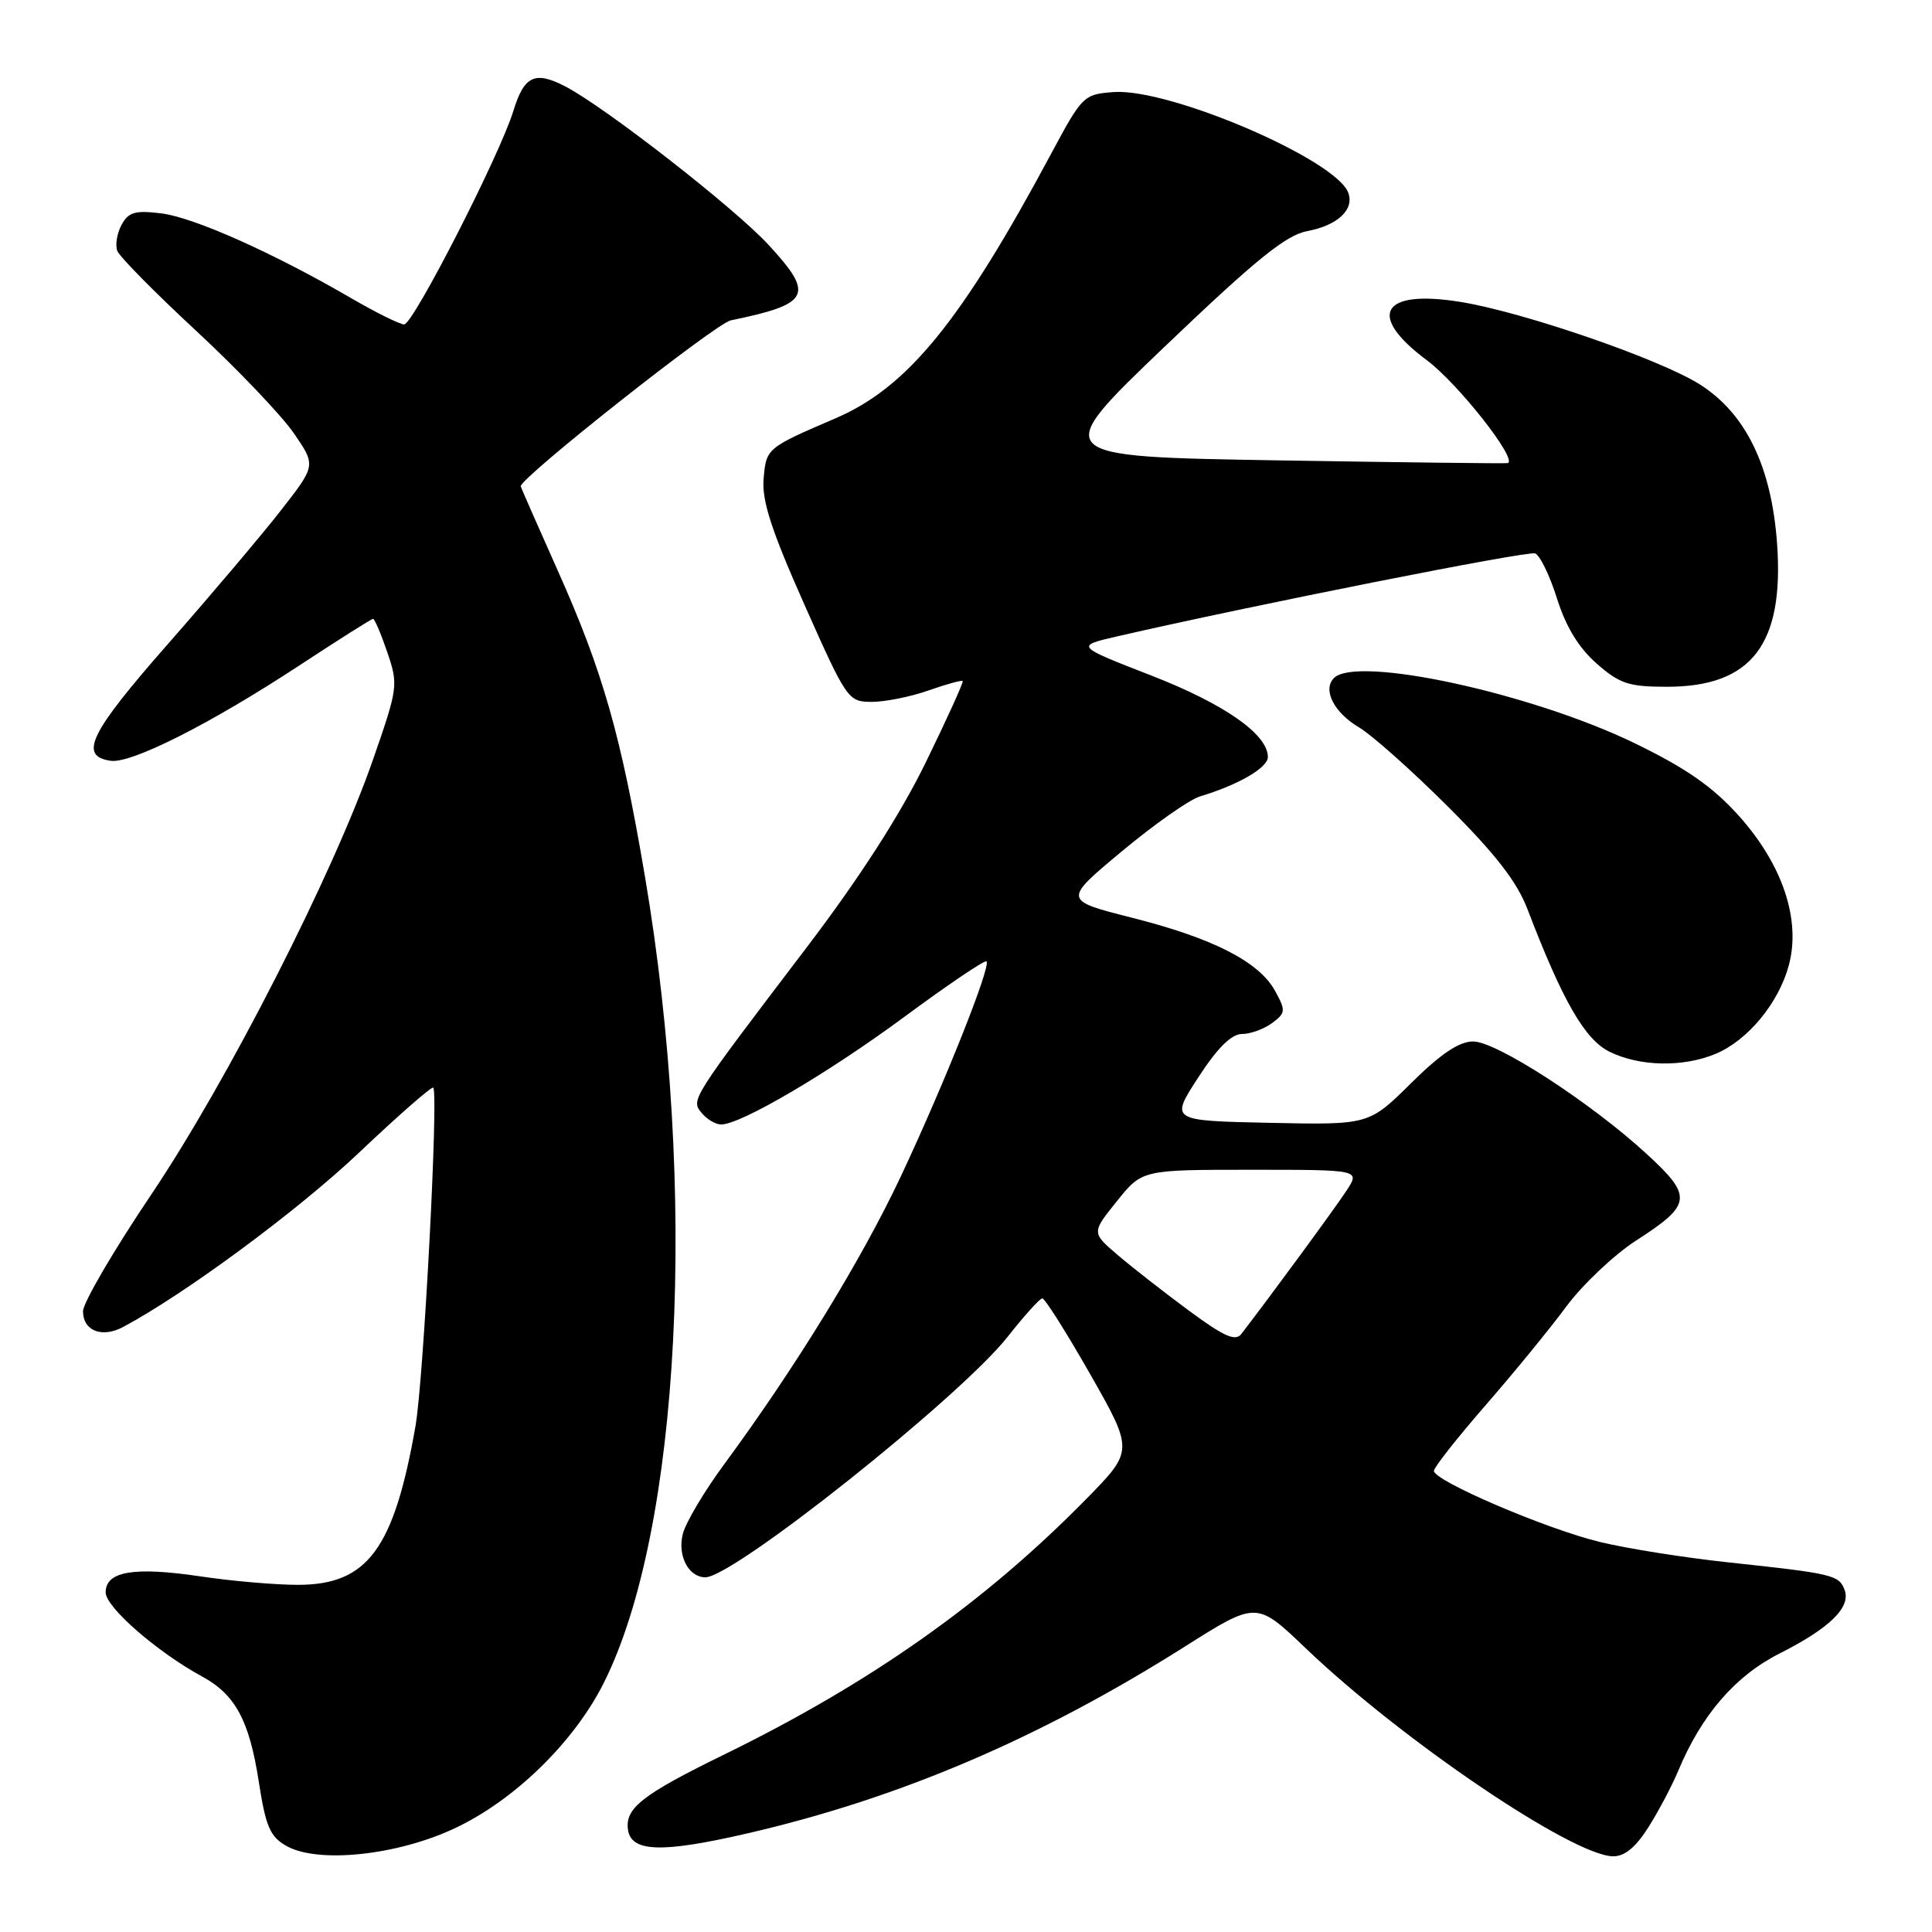 <?xml version="1.0" encoding="UTF-8" standalone="no"?>
<!DOCTYPE svg PUBLIC "-//W3C//DTD SVG 1.1//EN" "http://www.w3.org/Graphics/SVG/1.1/DTD/svg11.dtd" >
<svg xmlns="http://www.w3.org/2000/svg" xmlns:xlink="http://www.w3.org/1999/xlink" version="1.1" viewBox="0 0 256 256">
 <g >
 <path fill="currentColor"
d=" M 60.21 242.28 C 68.11 238.59 76.01 230.90 79.96 223.08 C 90.19 202.82 92.50 157.74 85.46 116.14 C 82.28 97.39 79.89 89.00 73.89 75.57 C 71.20 69.55 69.00 64.54 69.00 64.43 C 69.00 63.26 94.83 42.86 96.83 42.45 C 107.37 40.28 107.97 39.09 101.84 32.45 C 97.35 27.57 80.13 14.15 74.88 11.44 C 70.88 9.37 69.45 10.04 68.03 14.68 C 66.25 20.51 54.74 43.00 53.55 42.99 C 52.97 42.98 49.80 41.41 46.50 39.49 C 36.20 33.50 25.67 28.80 21.35 28.27 C 17.89 27.85 17.02 28.10 16.10 29.81 C 15.50 30.93 15.25 32.48 15.54 33.24 C 15.83 34.01 20.56 38.80 26.04 43.88 C 31.52 48.97 37.32 55.06 38.93 57.40 C 41.87 61.67 41.87 61.67 37.26 67.58 C 34.72 70.84 27.97 78.82 22.26 85.32 C 11.87 97.15 10.38 100.19 14.67 100.81 C 17.43 101.20 27.98 95.86 39.78 88.10 C 44.88 84.75 49.23 82.00 49.43 82.00 C 49.64 82.00 50.49 83.99 51.32 86.43 C 52.79 90.75 52.74 91.12 49.42 100.67 C 44.14 115.82 30.17 143.22 20.07 158.24 C 15.08 165.65 11.00 172.63 11.00 173.75 C 11.00 176.35 13.52 177.33 16.32 175.83 C 24.55 171.43 39.41 160.45 47.50 152.80 C 52.76 147.81 57.22 143.91 57.41 144.12 C 58.12 144.93 56.13 182.85 55.05 189.00 C 52.19 205.28 48.69 210.00 39.46 210.00 C 36.50 210.00 30.70 209.50 26.57 208.88 C 17.74 207.57 14.00 208.20 14.00 211.00 C 14.00 212.96 20.81 218.90 26.79 222.15 C 31.18 224.54 33.03 227.97 34.28 236.02 C 35.20 242.01 35.78 243.36 37.94 244.59 C 42.09 246.95 52.55 245.87 60.21 242.28 Z  M 218.42 242.12 C 219.77 239.99 221.55 236.62 222.38 234.63 C 225.48 227.21 229.92 222.07 235.81 219.09 C 242.49 215.72 245.30 212.95 244.41 210.64 C 243.67 208.70 242.83 208.50 229.00 207.02 C 223.22 206.40 215.57 205.19 212.00 204.32 C 204.91 202.61 190.00 196.22 190.00 194.90 C 190.00 194.44 193.05 190.57 196.78 186.28 C 200.51 182.00 205.35 176.09 207.53 173.14 C 209.71 170.20 213.88 166.26 216.79 164.38 C 224.20 159.61 224.33 158.55 218.21 152.92 C 210.79 146.10 198.30 138.00 195.20 138.00 C 193.34 138.00 190.91 139.63 186.97 143.53 C 181.38 149.06 181.38 149.06 168.22 148.78 C 155.05 148.50 155.05 148.50 158.78 142.76 C 161.31 138.86 163.16 137.02 164.56 137.01 C 165.69 137.01 167.49 136.35 168.56 135.56 C 170.36 134.22 170.39 133.91 168.96 131.31 C 166.84 127.44 160.75 124.32 149.98 121.60 C 140.86 119.29 140.86 119.29 148.68 112.78 C 152.98 109.20 157.62 105.94 159.00 105.53 C 164.07 104.01 168.00 101.73 168.00 100.31 C 168.00 97.30 162.23 93.27 152.50 89.49 C 142.50 85.60 142.50 85.60 148.00 84.33 C 166.05 80.18 202.44 72.96 203.41 73.33 C 204.05 73.57 205.35 76.26 206.31 79.30 C 207.48 83.04 209.19 85.84 211.56 87.92 C 214.62 90.61 215.82 91.00 220.89 91.00 C 232.11 91.00 236.43 85.37 235.47 72.00 C 234.73 61.80 231.33 54.80 225.24 50.94 C 219.97 47.60 201.92 41.37 193.55 40.01 C 183.04 38.30 181.03 41.75 189.06 47.73 C 193.15 50.77 201.05 60.79 199.81 61.36 C 199.64 61.44 185.91 61.27 169.29 61.00 C 139.09 60.50 139.09 60.50 154.37 45.89 C 166.46 34.34 170.40 31.15 173.23 30.62 C 177.27 29.86 179.50 27.75 178.64 25.51 C 176.95 21.10 154.92 11.66 147.56 12.20 C 143.60 12.49 143.40 12.69 139.33 20.28 C 127.41 42.54 120.27 51.32 110.73 55.42 C 101.54 59.37 101.53 59.39 101.18 63.48 C 100.94 66.35 102.23 70.32 106.59 80.12 C 112.22 92.77 112.38 93.00 115.54 93.00 C 117.30 93.00 120.68 92.32 123.03 91.49 C 125.39 90.66 127.42 90.10 127.56 90.24 C 127.70 90.38 125.49 95.24 122.66 101.04 C 119.27 107.97 113.90 116.31 107.00 125.39 C 91.43 145.87 91.52 145.72 92.99 147.49 C 93.68 148.32 94.83 149.00 95.55 149.00 C 98.16 149.00 109.75 142.19 119.91 134.68 C 125.64 130.45 130.50 127.17 130.72 127.38 C 131.34 128.01 125.18 143.49 119.41 155.78 C 114.20 166.87 105.42 181.18 95.96 194.02 C 93.32 197.60 90.84 201.77 90.47 203.28 C 89.75 206.15 91.24 209.00 93.47 209.00 C 97.21 209.00 127.19 185.14 133.51 177.14 C 135.70 174.36 137.77 172.06 138.11 172.04 C 138.44 172.02 141.30 176.55 144.47 182.11 C 150.22 192.23 150.22 192.23 143.86 198.70 C 130.44 212.35 115.40 222.97 96.05 232.44 C 85.13 237.77 82.80 239.59 83.21 242.44 C 83.63 245.42 87.68 245.55 98.92 242.96 C 119.14 238.30 137.69 230.38 157.00 218.18 C 166.50 212.17 166.50 212.17 173.00 218.39 C 185.73 230.57 208.37 245.90 213.74 245.97 C 215.27 245.99 216.75 244.77 218.42 242.12 Z  M 227.33 139.64 C 231.60 137.85 235.68 132.91 237.03 127.90 C 238.65 121.87 236.20 114.55 230.38 108.07 C 226.92 104.23 223.42 101.79 216.62 98.49 C 202.92 91.84 179.78 86.82 176.76 89.84 C 175.21 91.39 176.76 94.43 180.09 96.39 C 181.79 97.40 187.08 102.11 191.84 106.86 C 198.17 113.17 201.02 116.85 202.41 120.50 C 207.05 132.62 210.00 137.75 213.27 139.36 C 217.26 141.33 223.01 141.44 227.33 139.64 Z  M 157.49 173.63 C 154.20 171.20 149.96 167.89 148.07 166.27 C 144.64 163.33 144.64 163.33 147.99 159.17 C 151.33 155.00 151.33 155.00 165.78 155.00 C 180.23 155.00 180.23 155.00 178.43 157.75 C 176.95 160.02 168.48 171.57 164.49 176.75 C 163.70 177.78 162.20 177.11 157.49 173.63 Z "/>
</g>
</svg>